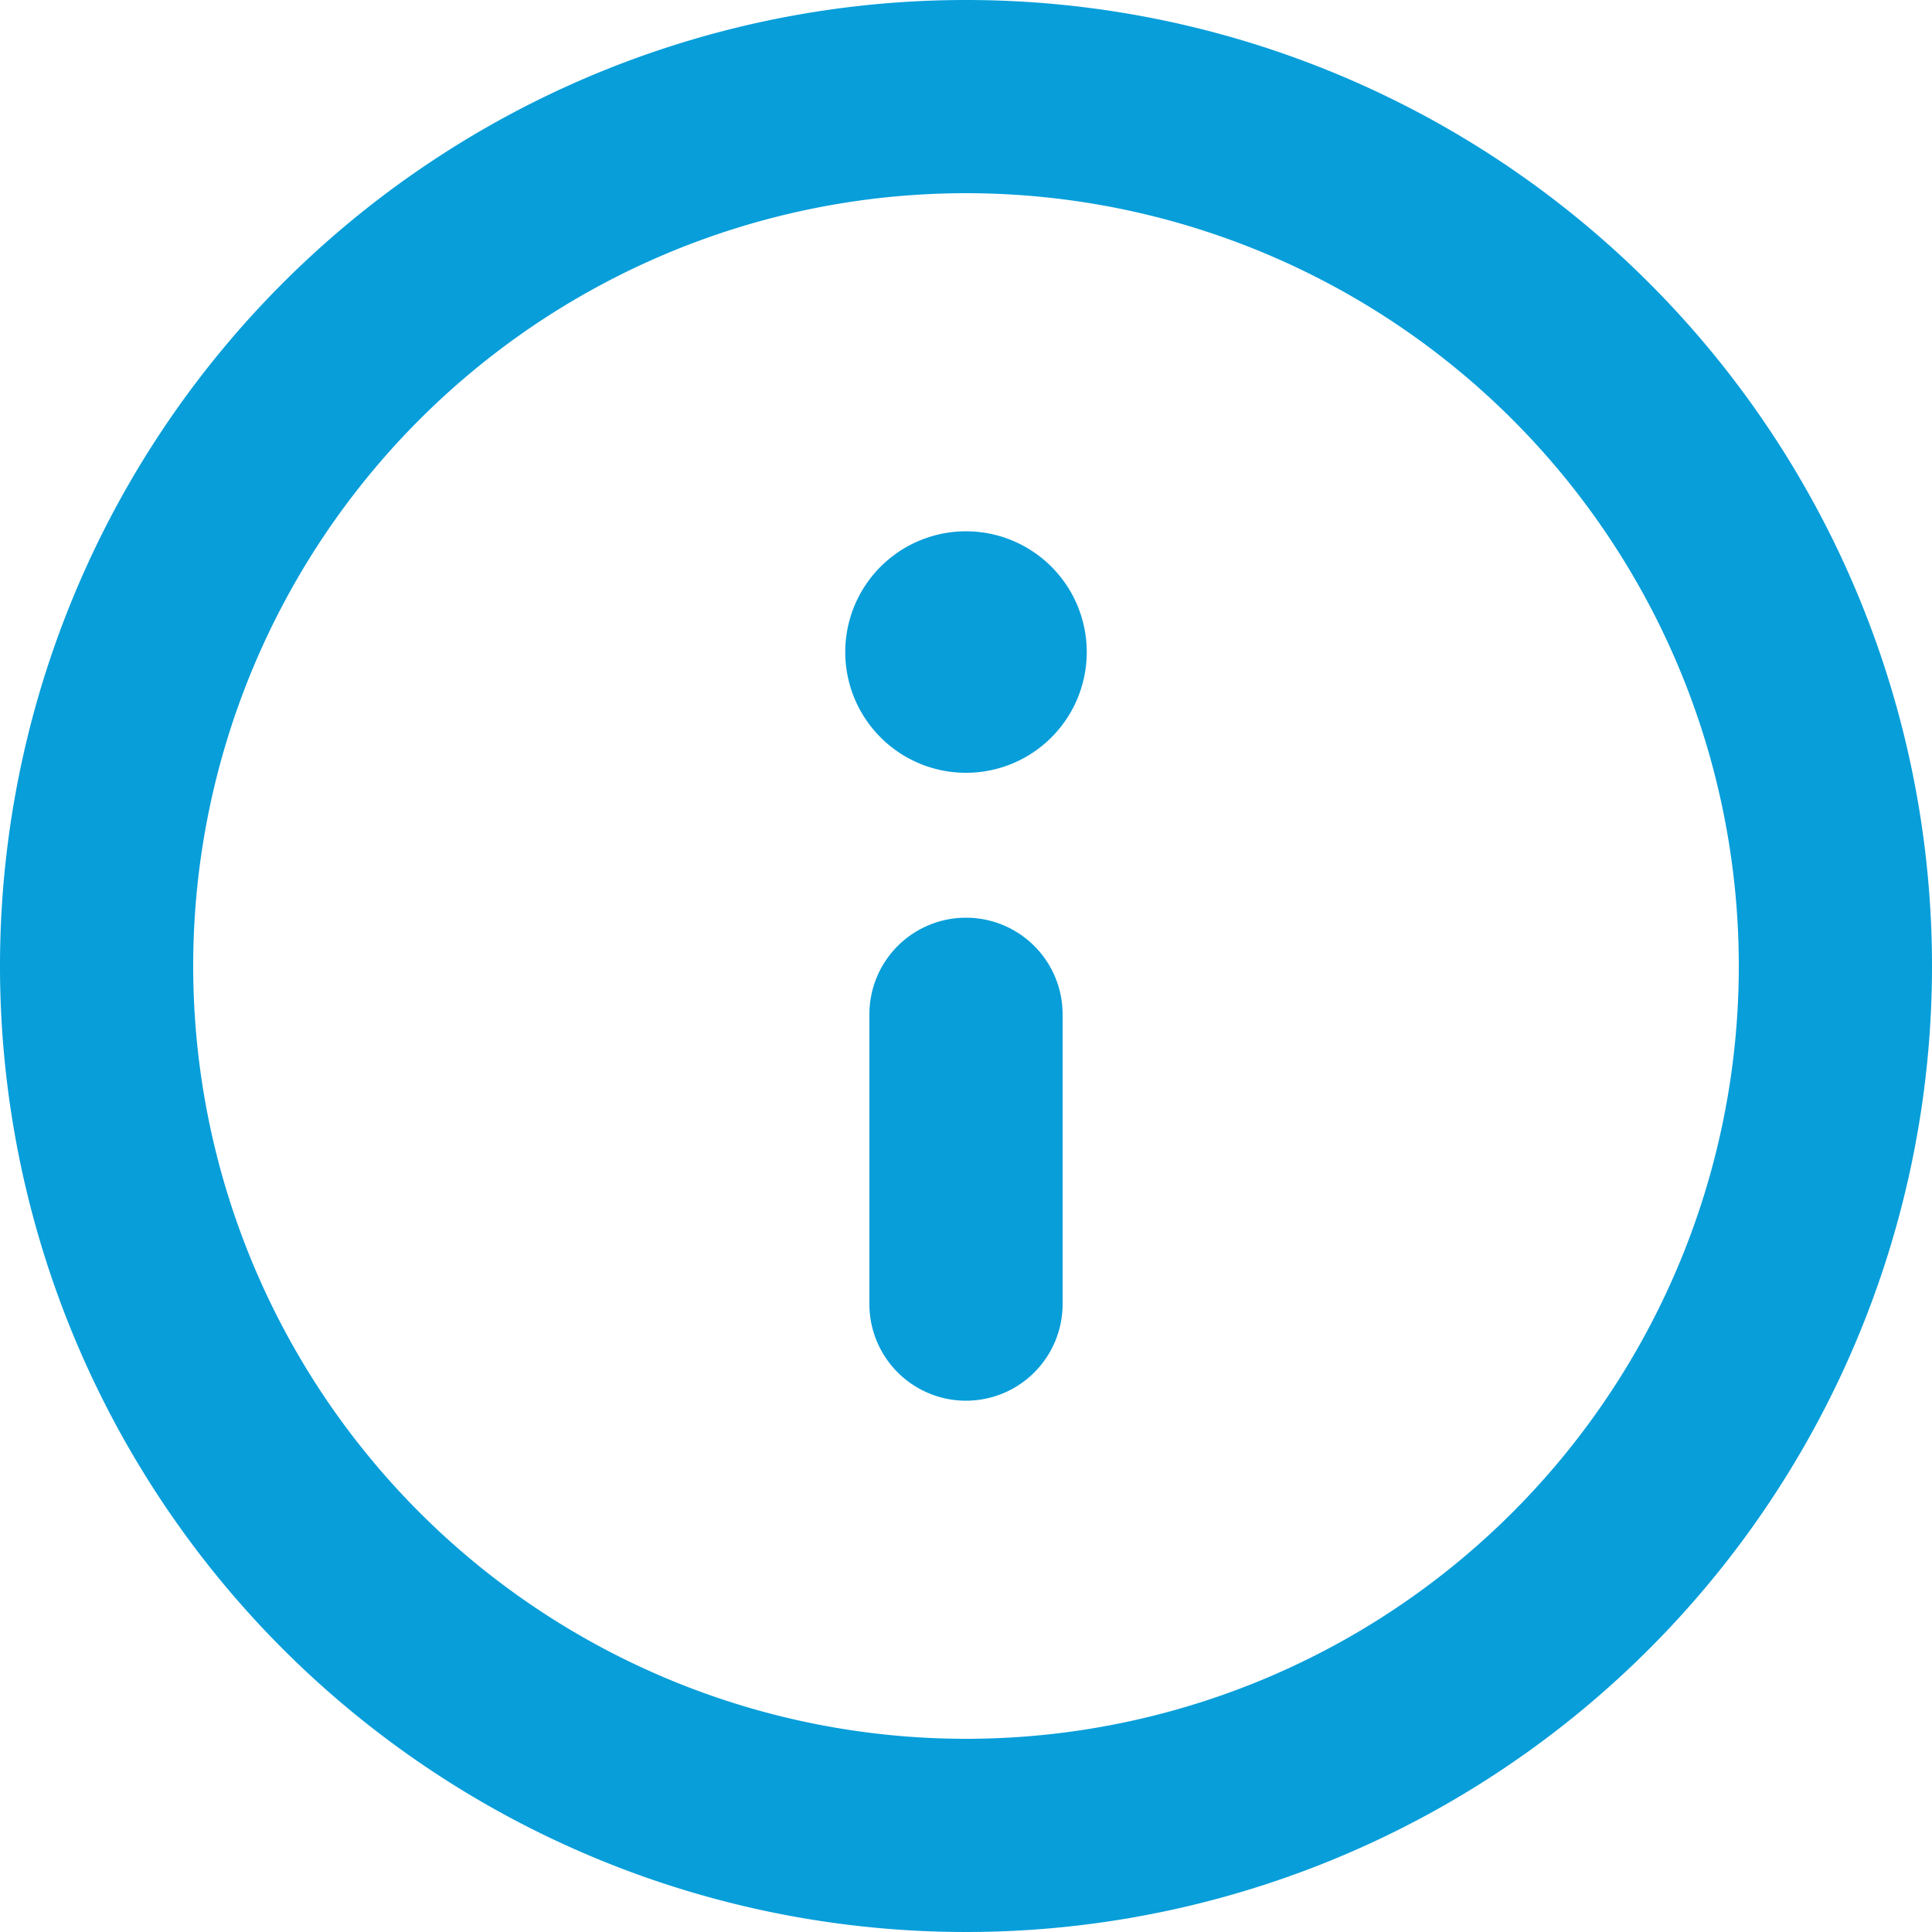 <svg id="Component_7_1" data-name="Component 7 – 1" xmlns="http://www.w3.org/2000/svg" width="20" height="20" viewBox="0 0 20 20">
  <path id="Path_54" data-name="Path 54" d="M12,2A10,10,0,1,0,22,12,10,10,0,0,0,12,2Zm0,18a8,8,0,1,1,8-8A8,8,0,0,1,12,20Zm0-8.5a1,1,0,0,0-1,1v3a1,1,0,0,0,2,0v-3A1,1,0,0,0,12,11.5Zm0-4a1.25,1.25,0,1,0,1.25,1.25A1.25,1.25,0,0,0,12,7.5Z" transform="translate(-2 -2)" fill="#079eda"/>
</svg>
